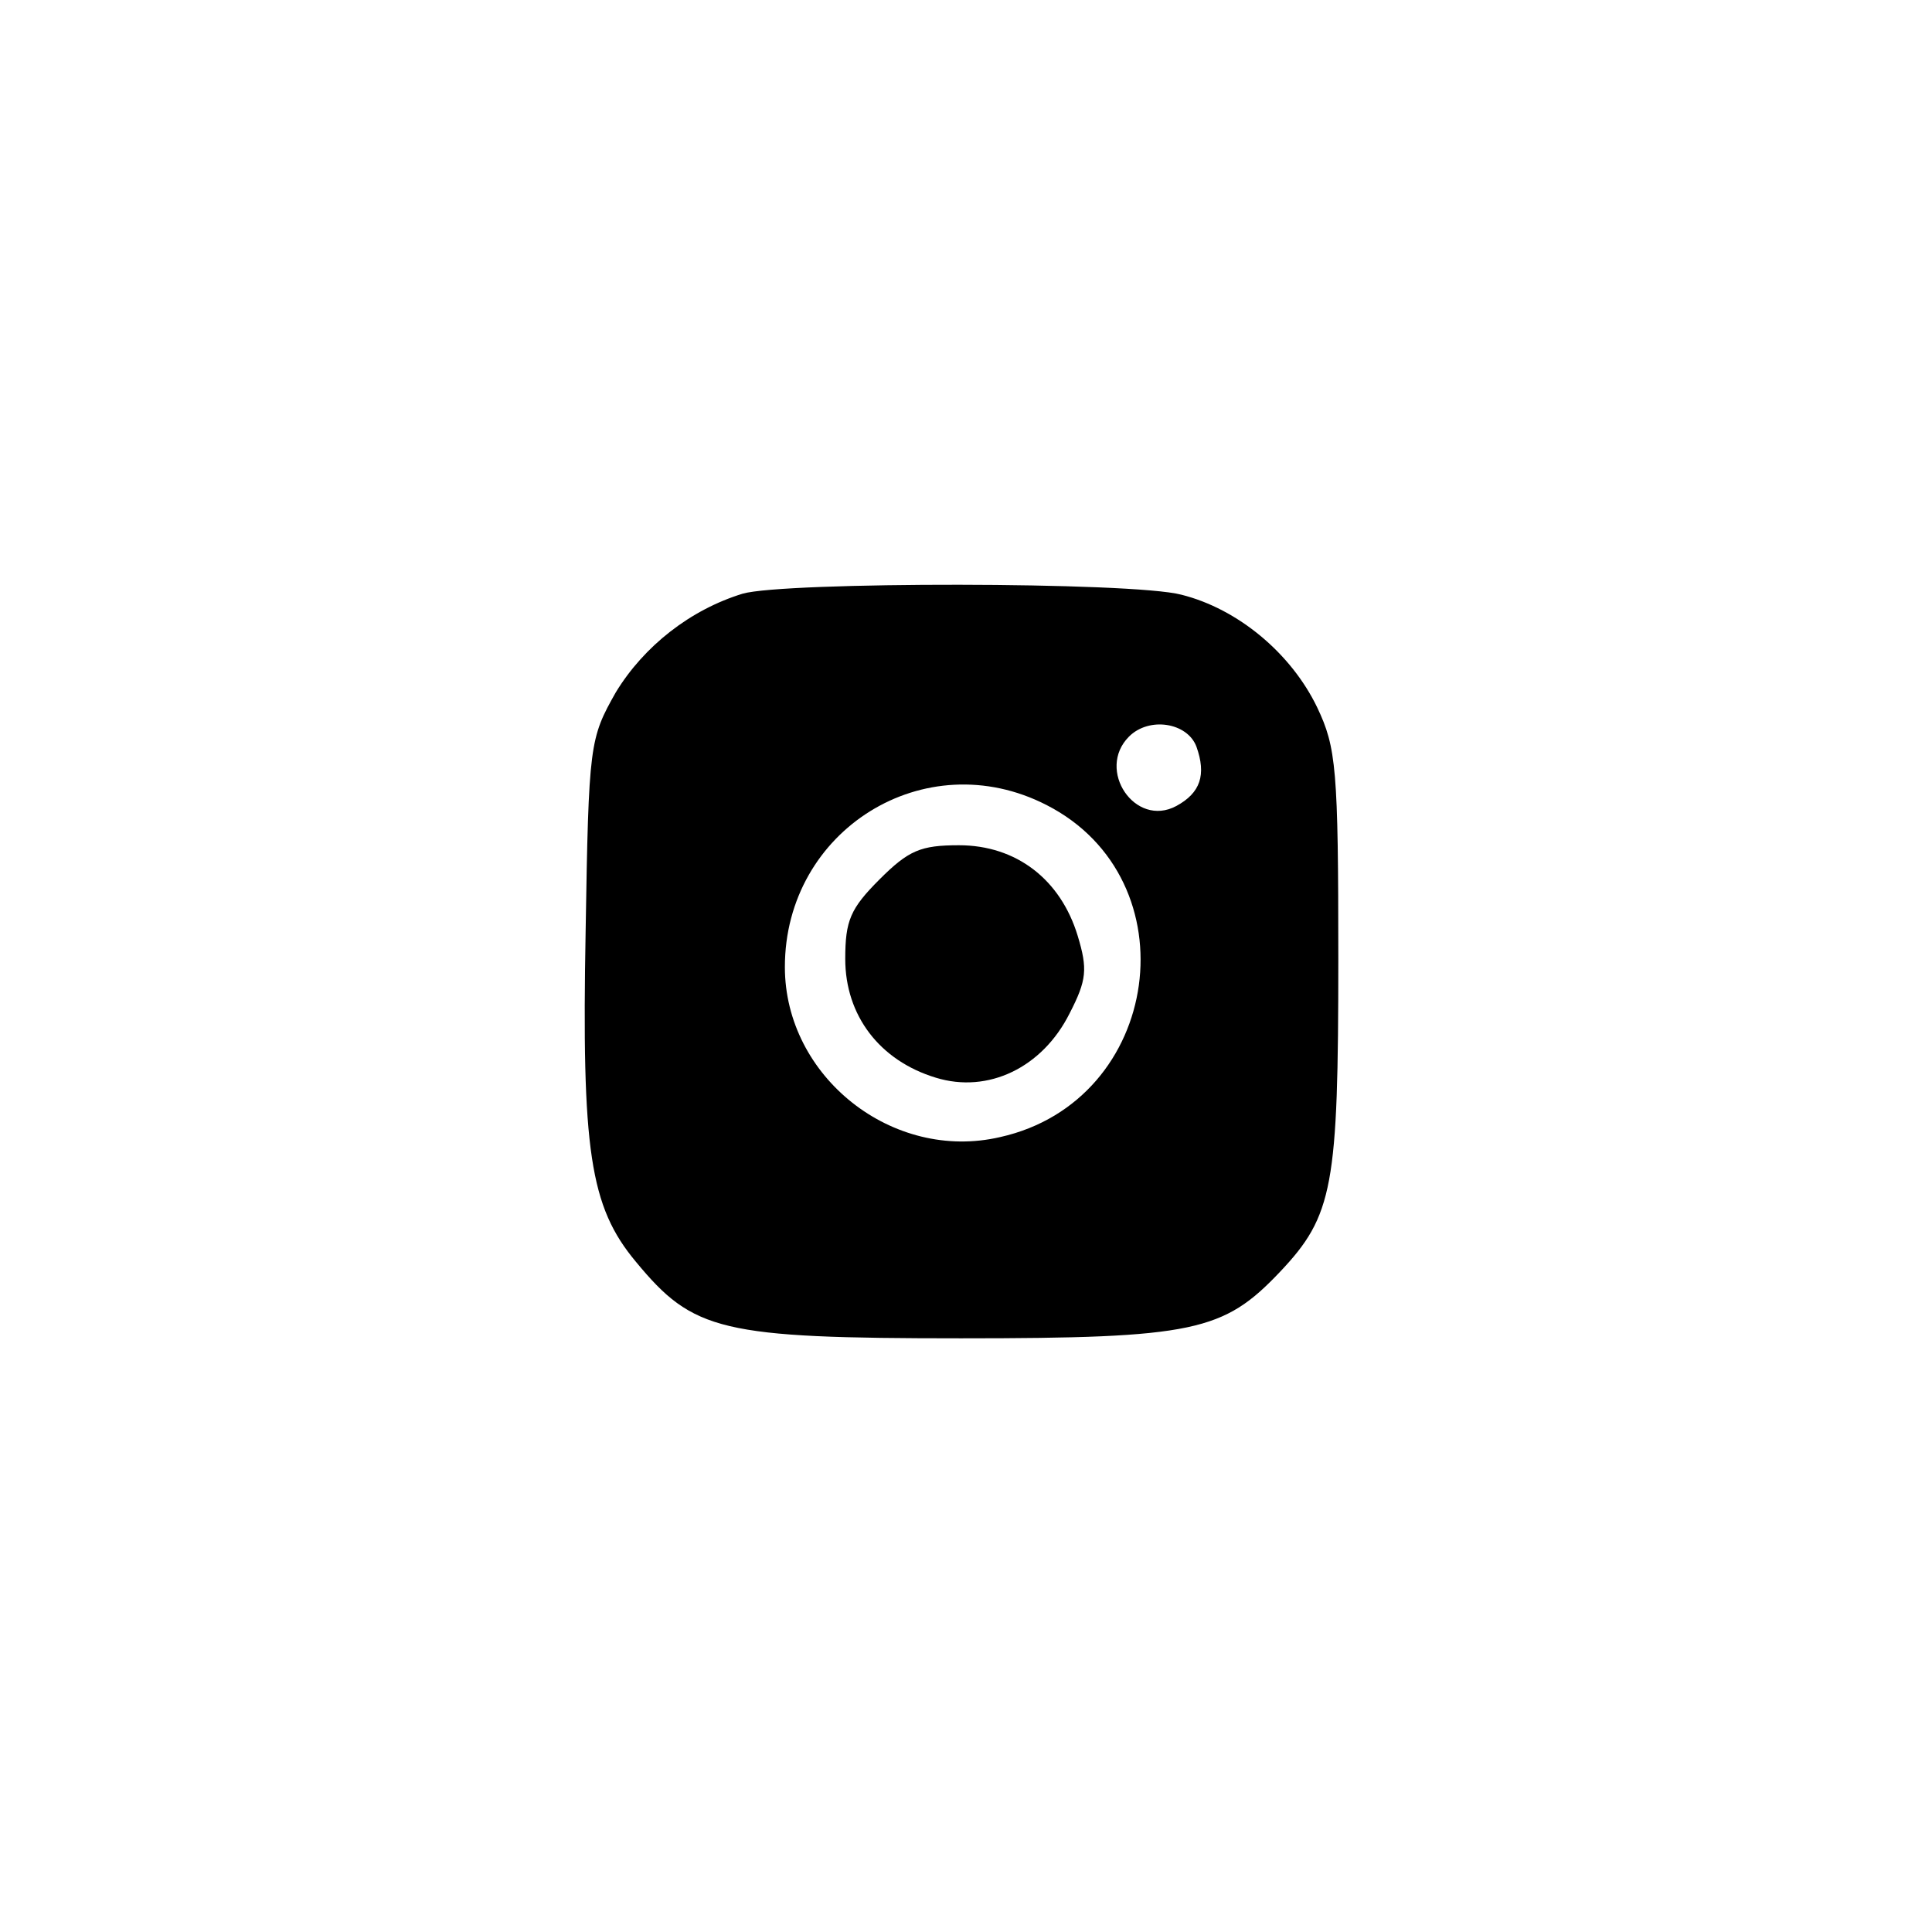<?xml version="1.0" standalone="no"?>
<!DOCTYPE svg PUBLIC "-//W3C//DTD SVG 20010904//EN"
 "http://www.w3.org/TR/2001/REC-SVG-20010904/DTD/svg10.dtd">
<svg version="1.0" xmlns="http://www.w3.org/2000/svg"
 width="192pt" height="192pt" viewBox="0 0 192 192"
 preserveAspectRatio="xMidYMid meet">
<g transform="translate(0,192) scale(0.1,-0.1)"
fill="#000000" stroke="none">
811 c445 -92 729 -532 635 -987 -62 -301 -295 -546 -601 -630 -91 -26 -329
-26 -420 0 -291 80 -516 305 -596 596 -26 91 -26 329 0 420 120 433 542 692
982 601z"/>
<path d="M738 1330 c-52 -16 -98 -52 -126 -98 -26 -46 -27 -51 -30 -237 -4
-218 4 -274 50 -329 57 -69 84 -76 323 -76 232 0 261 7 317 66 53 56 58 85 58
311 0 189 -2 210 -21 250 -26 54 -79 98 -135 112 -49 13 -395 13 -436 1z m451
-152 c10 -28 4 -46 -20 -59 -41 -22 -80 36 -47 69 20 20 58 14 67 -10z m-149
-58 c145 -74 115 -294 -46 -330 -107 -25 -214 60 -214 169 0 136 139 223 260
161z"/>
<path d="M874 1046 c-29 -29 -34 -41 -34 -79 0 -56 34 -101 90 -118 52 -16
106 10 133 64 17 33 18 44 8 77 -17 56 -61 90 -118 90 -38 0 -50 -5 -79 -34z"/>
</g>
</svg>
